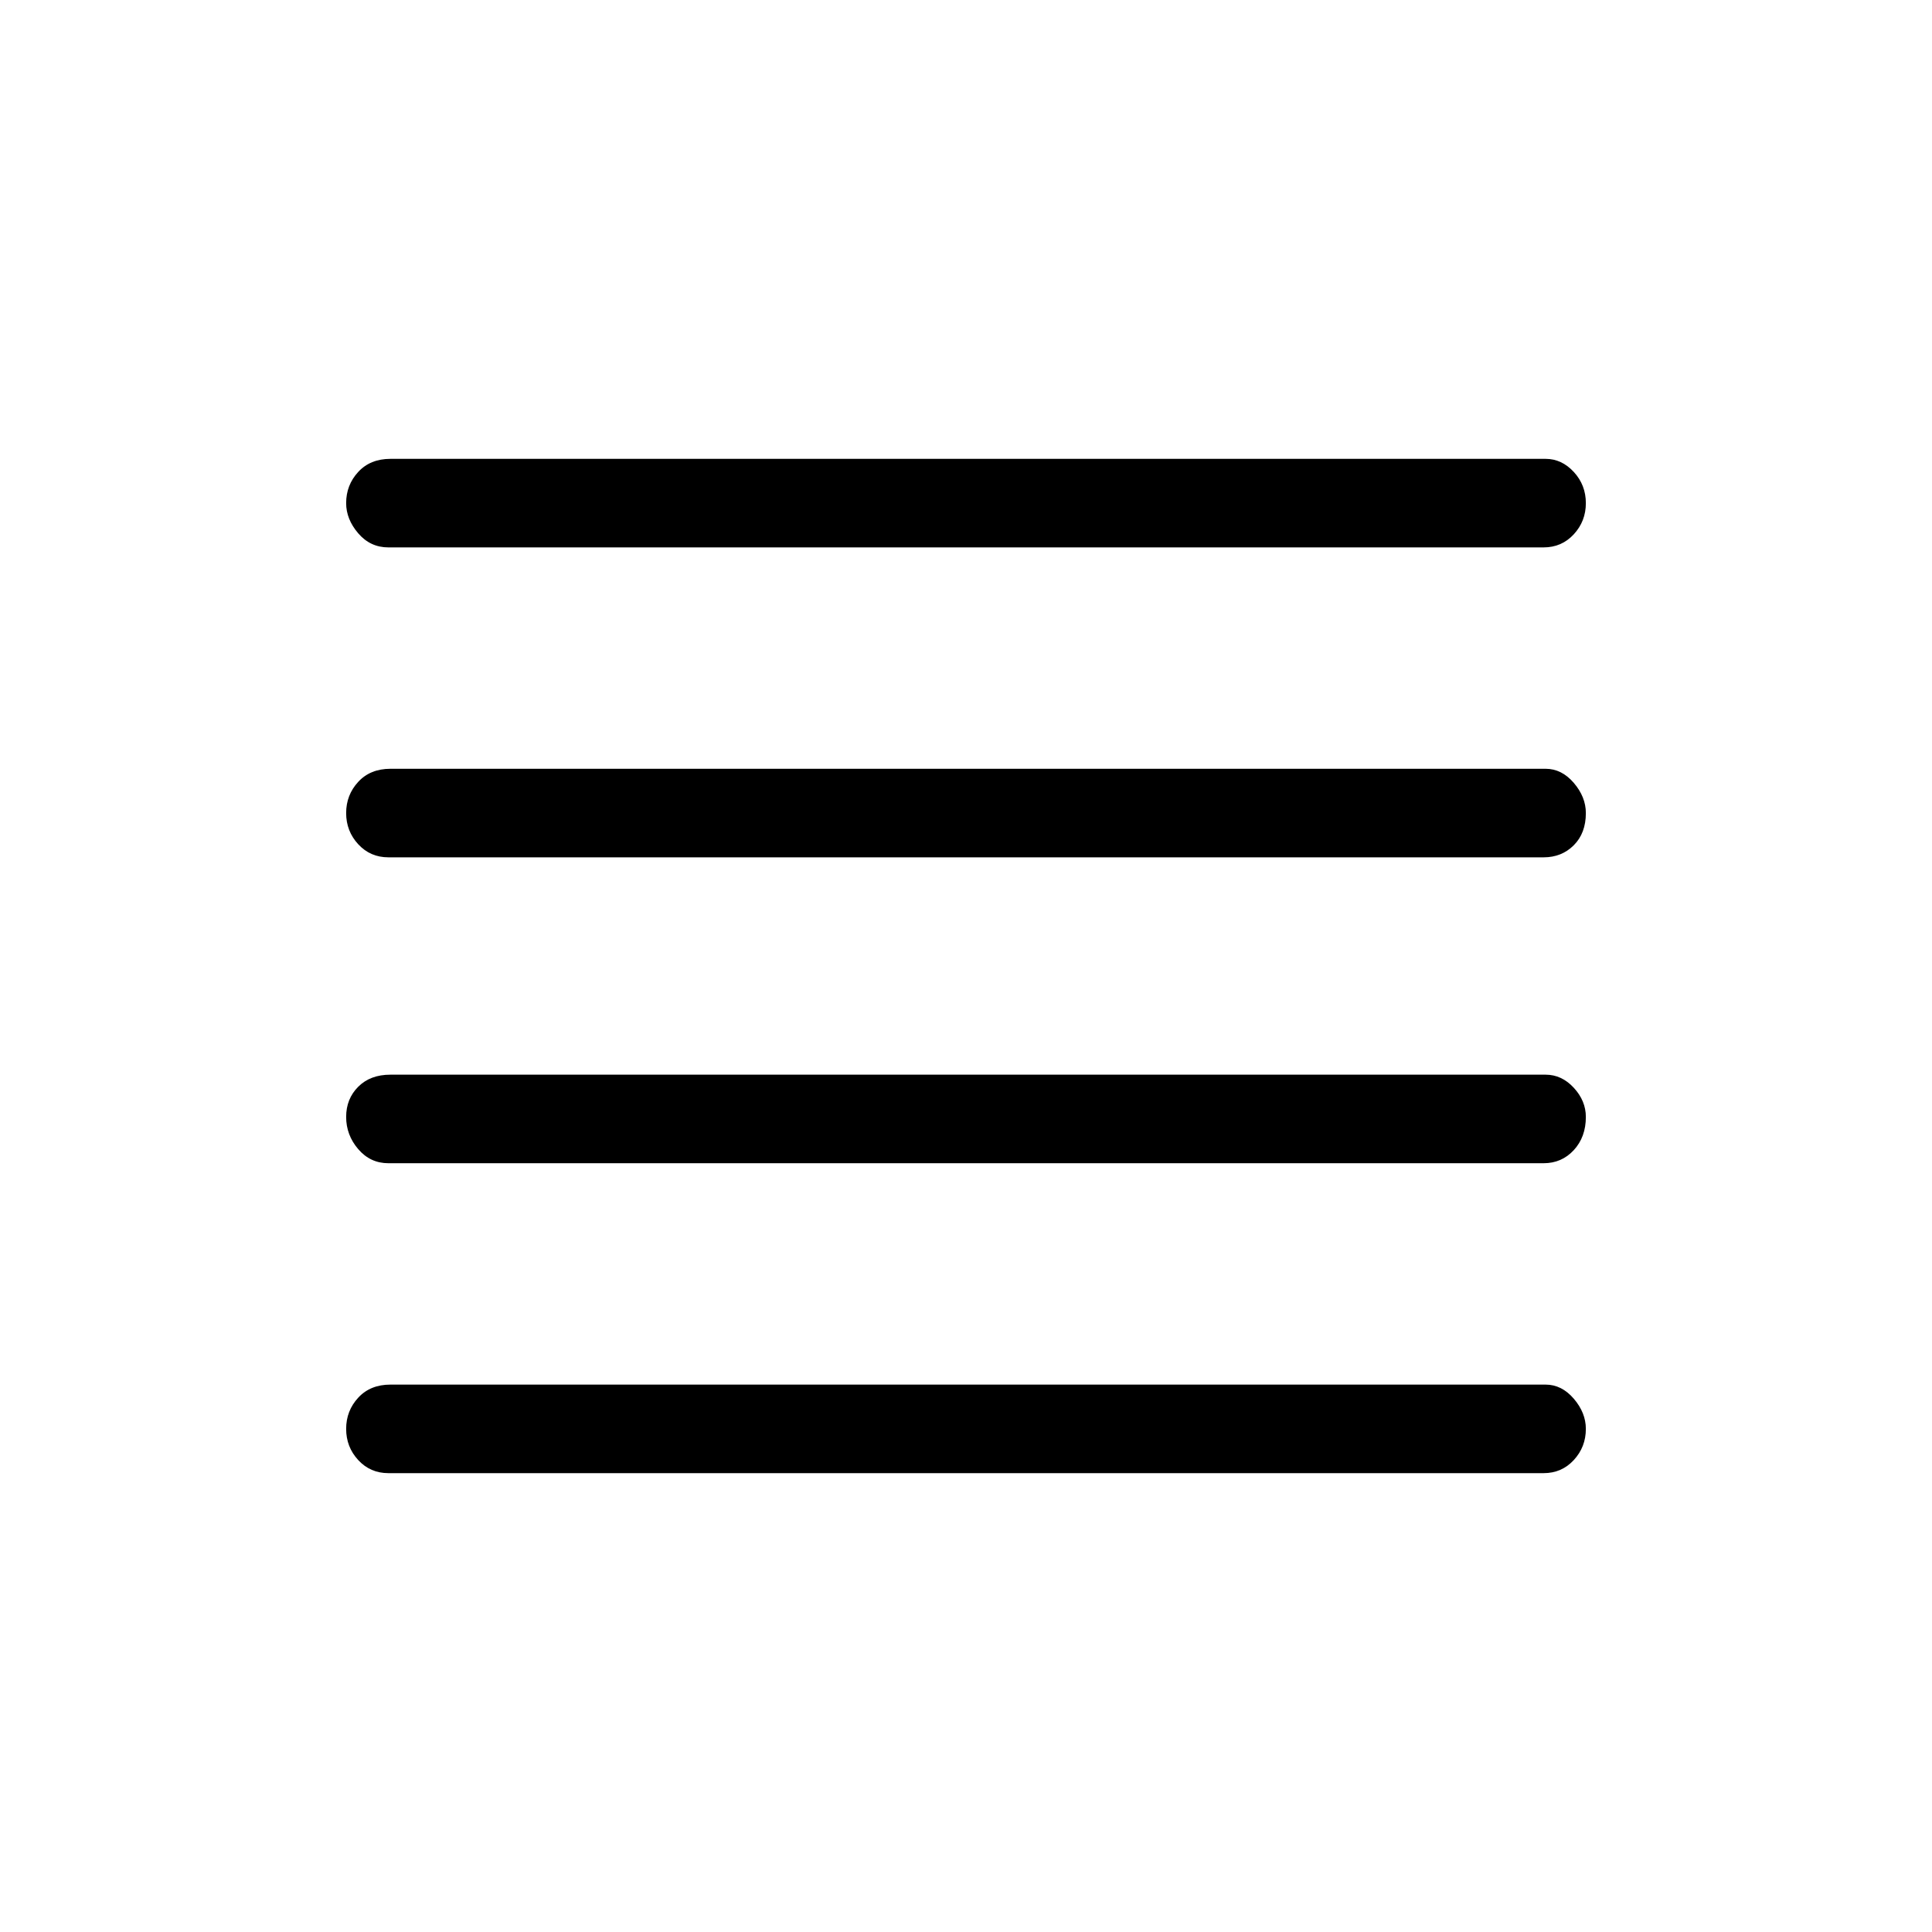 <svg xmlns="http://www.w3.org/2000/svg" height="48" width="48"><path d="M9.65 28.9q-.45 0-.75-.35t-.3-.8q0-.45.3-.75t.8-.3h28.7q.4 0 .7.325.3.325.3.725 0 .5-.3.825-.3.325-.75.325Zm0 7.7q-.45 0-.75-.325t-.3-.775q0-.45.3-.775t.8-.325h28.7q.4 0 .7.35.3.35.3.75 0 .45-.3.775t-.75.325Zm0-15.3q-.45 0-.75-.325t-.3-.775q0-.45.3-.775t.8-.325h28.7q.4 0 .7.35.3.35.3.75 0 .5-.3.8-.3.3-.75.3Zm0-7.7q-.45 0-.75-.35t-.3-.75q0-.45.3-.775t.8-.325h28.7q.4 0 .7.325.3.325.3.775t-.3.775q-.3.325-.75.325Z"/></svg>